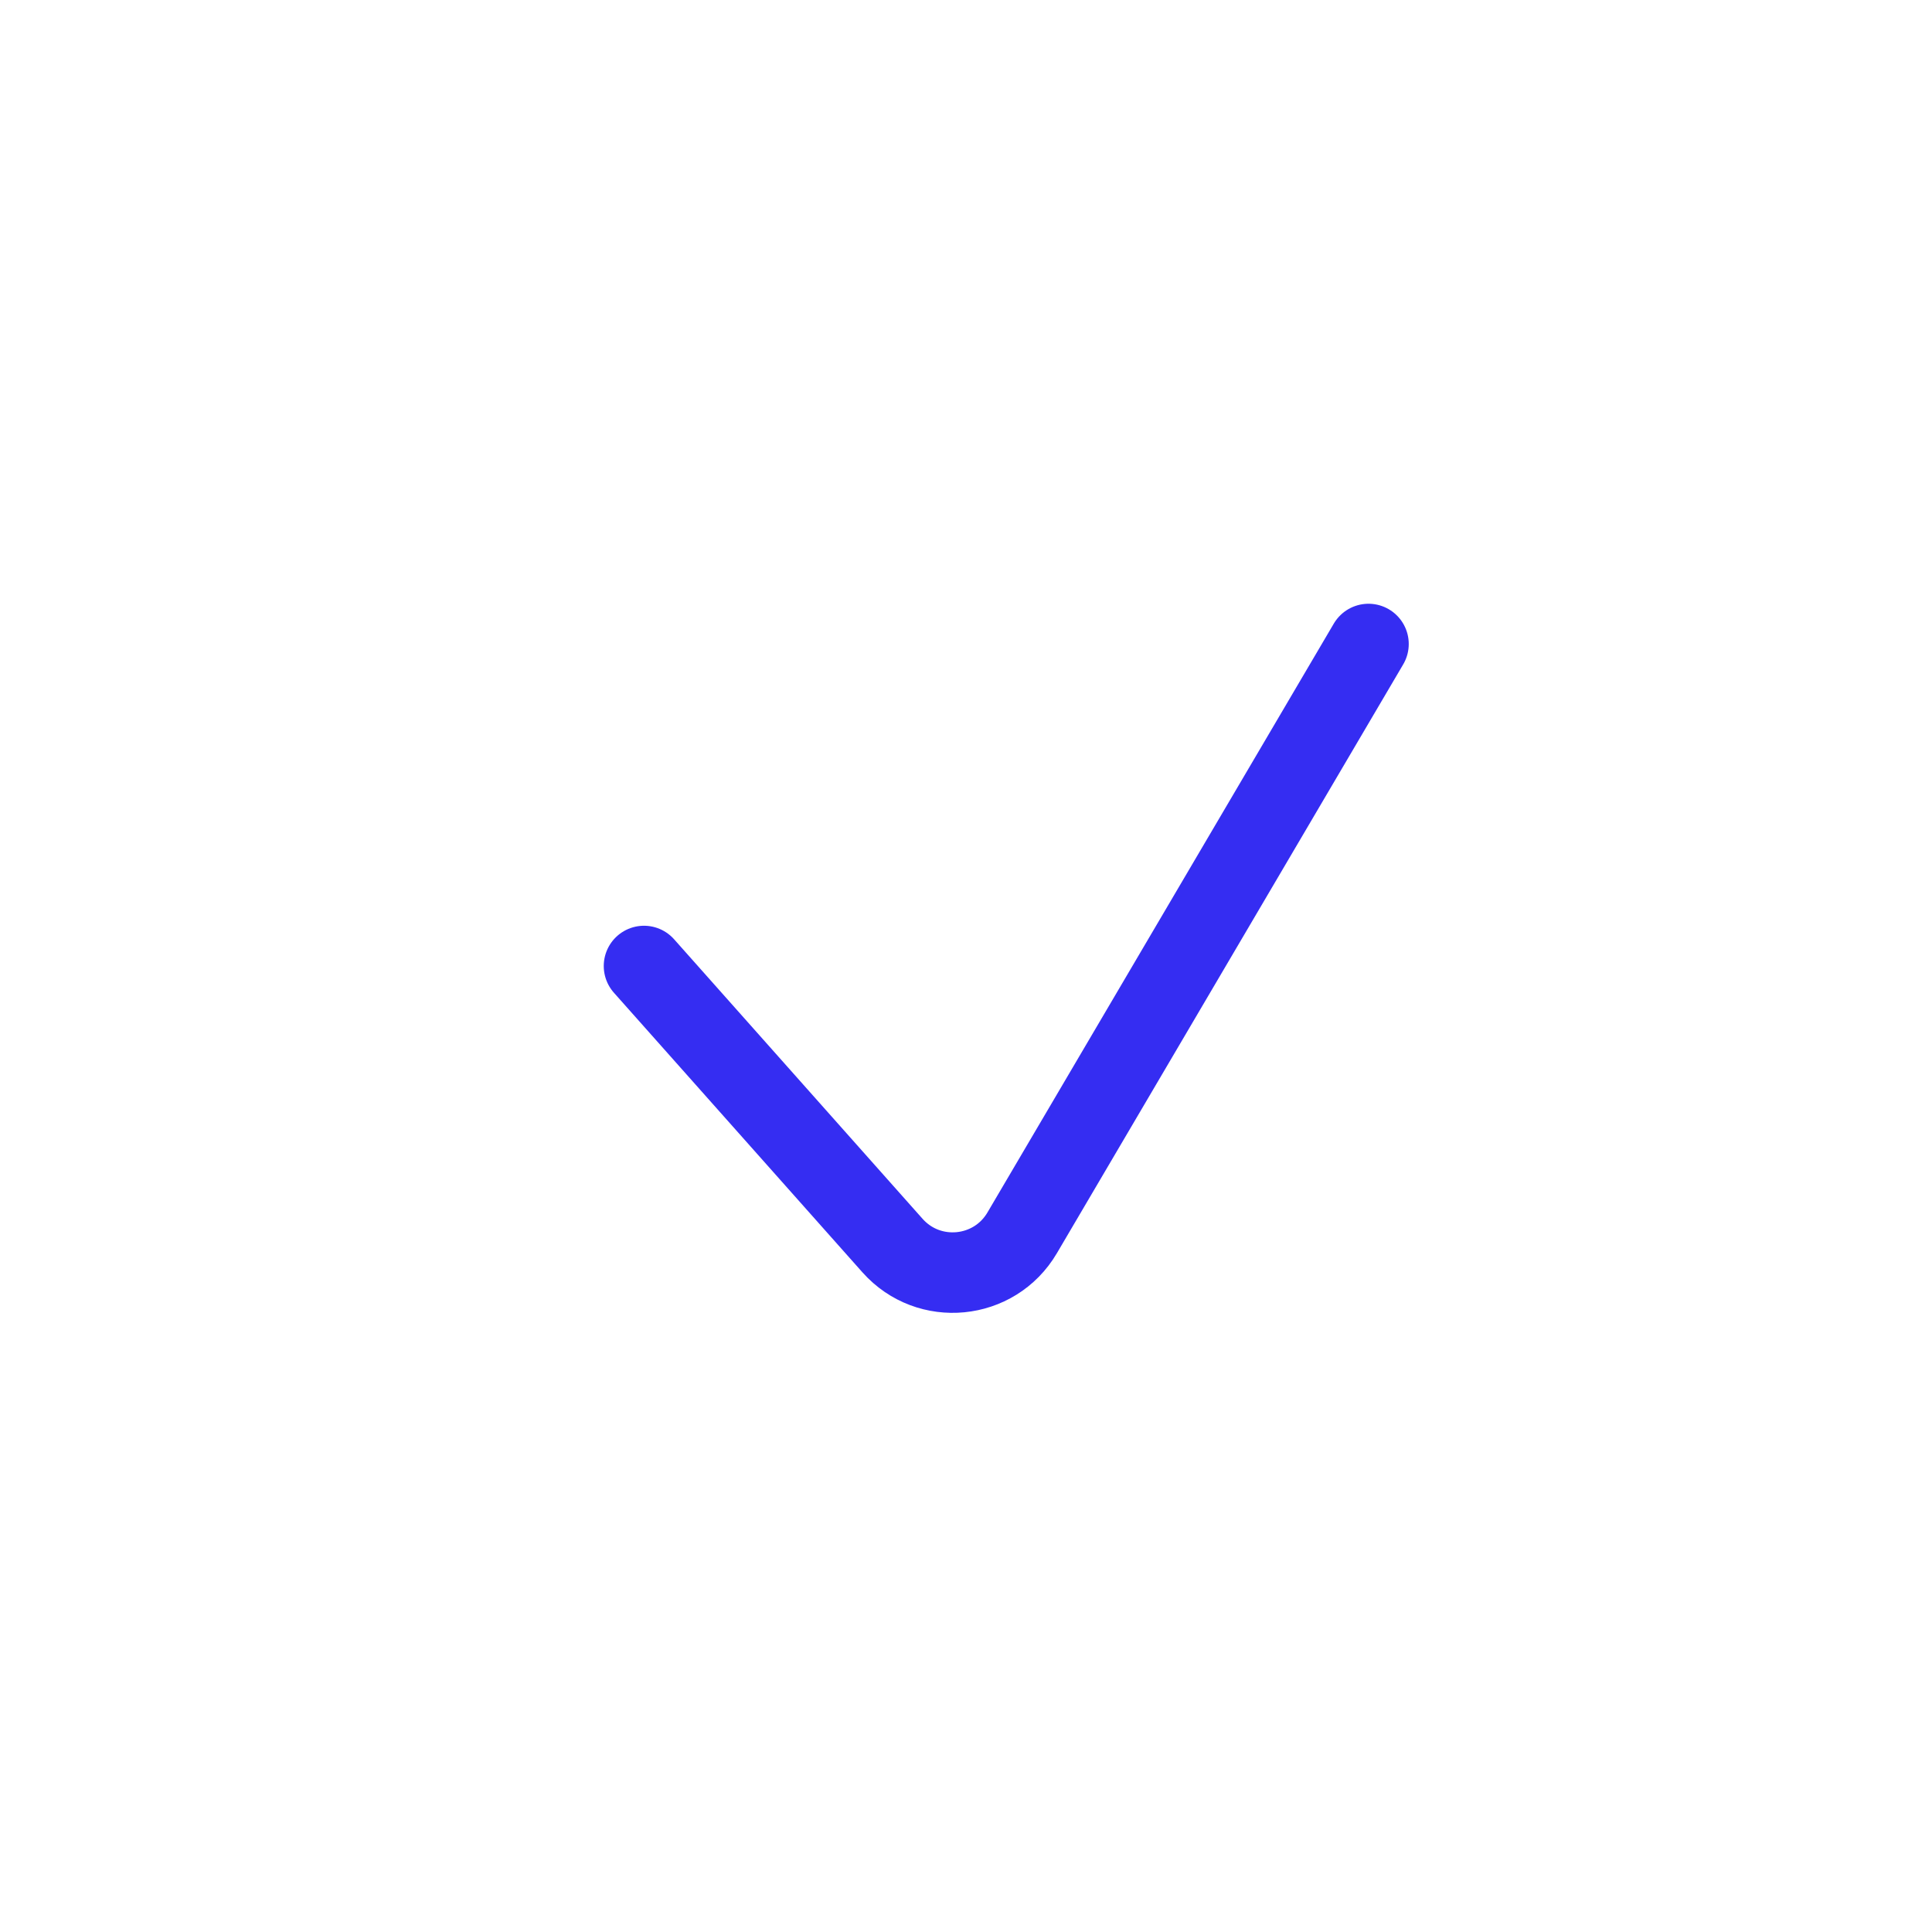 <svg width="24" height="24" viewBox="0 0 24 24" fill="none" xmlns="http://www.w3.org/2000/svg">
<g id="ic:check-24">
<path id="Vector 1" d="M8 12L11.087 15.473C11.538 15.98 12.352 15.901 12.697 15.316L17 8" stroke="#352DF2" stroke-linecap="round"/>
</g>
</svg>
